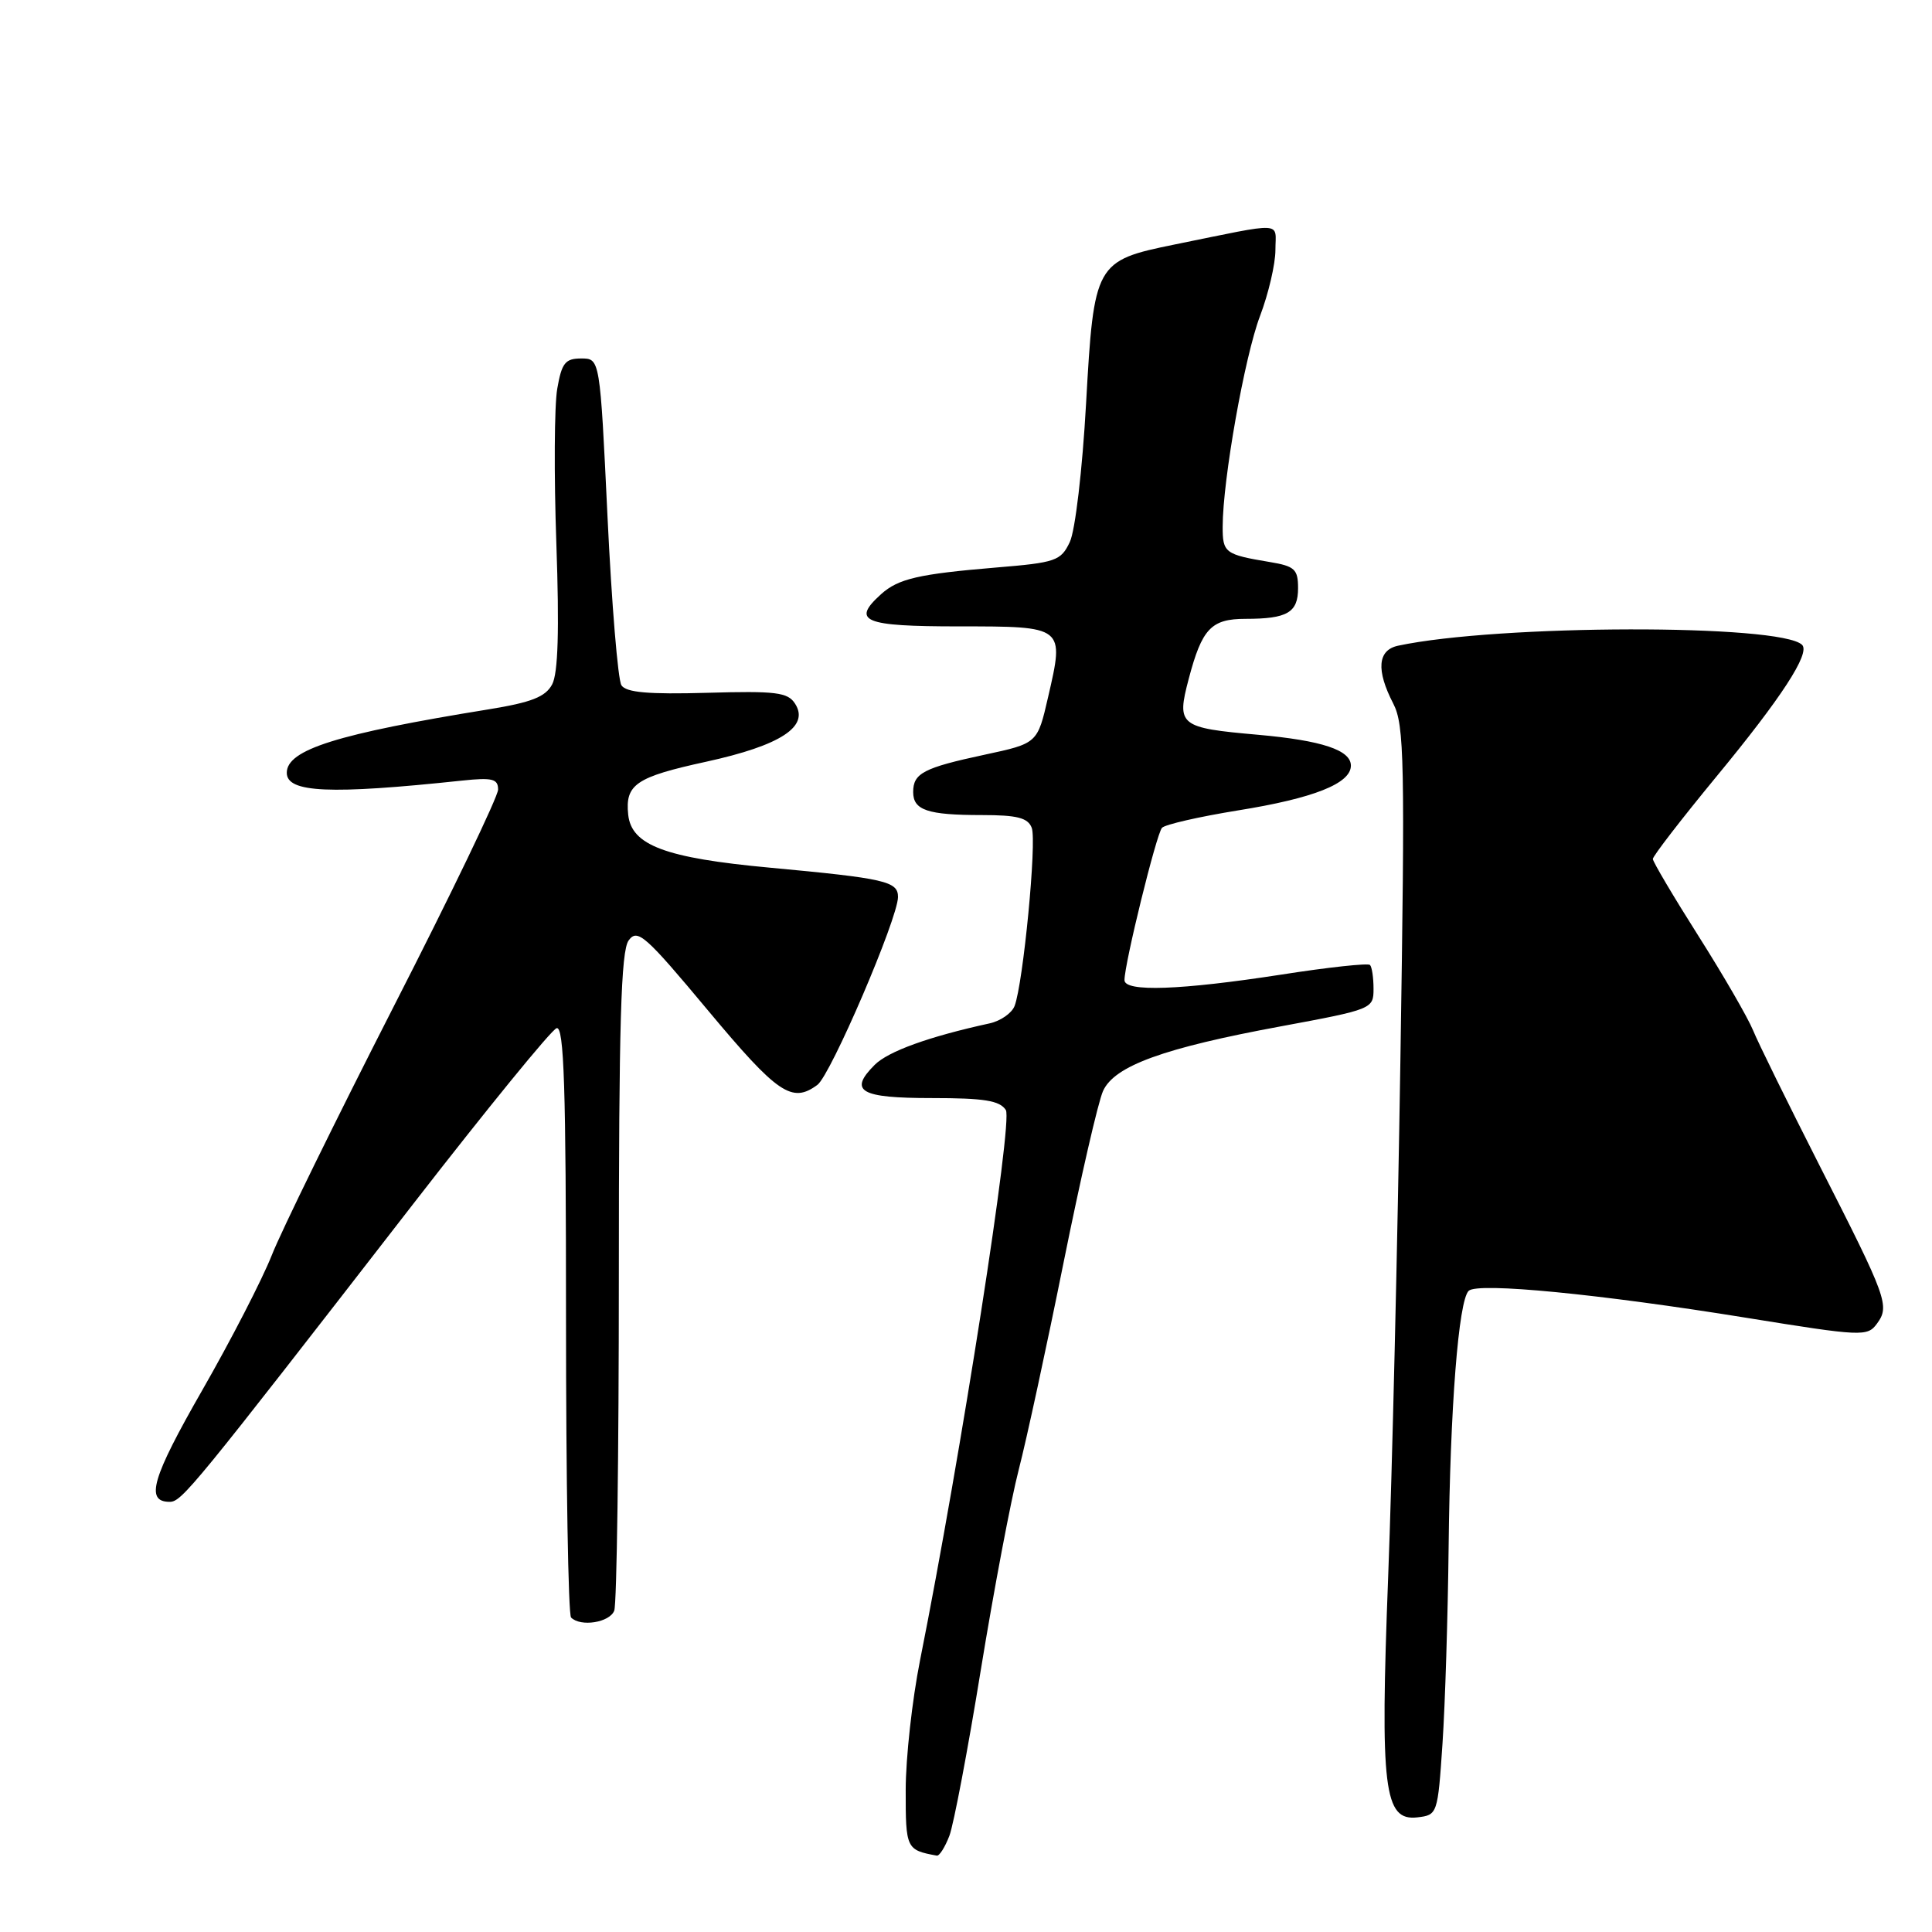<?xml version="1.0" encoding="UTF-8" standalone="no"?>
<!DOCTYPE svg PUBLIC "-//W3C//DTD SVG 1.1//EN" "http://www.w3.org/Graphics/SVG/1.1/DTD/svg11.dtd" >
<svg xmlns="http://www.w3.org/2000/svg" xmlns:xlink="http://www.w3.org/1999/xlink" version="1.1" viewBox="0 0 256 256">
 <g >
 <path fill="currentColor"
d=" M 125.80 243.25 C 126.37 241.74 128.25 231.83 129.97 221.23 C 131.70 210.62 133.96 198.70 134.99 194.73 C 136.02 190.75 138.69 178.41 140.93 167.29 C 143.17 156.18 145.52 145.95 146.16 144.56 C 147.67 141.23 154.16 138.87 169.75 135.99 C 181.83 133.75 182.00 133.68 182.00 131.03 C 182.00 129.55 181.79 128.12 181.53 127.86 C 181.27 127.60 175.98 128.17 169.78 129.14 C 156.44 131.20 149.00 131.47 149.00 129.87 C 149.00 127.68 153.23 110.49 153.97 109.69 C 154.37 109.25 158.89 108.22 164.00 107.39 C 174.06 105.78 179.00 103.82 179.00 101.45 C 179.00 99.39 175.18 98.12 166.69 97.36 C 156.25 96.44 155.88 96.14 157.51 89.96 C 159.27 83.29 160.49 82.00 165.04 82.00 C 170.58 82.00 172.00 81.17 172.00 77.94 C 172.00 75.43 171.56 75.02 168.25 74.47 C 162.31 73.48 162.00 73.25 162.01 69.78 C 162.02 63.58 164.92 47.24 166.96 41.87 C 168.08 38.92 169.00 34.98 169.00 33.12 C 169.00 29.31 170.46 29.39 155.63 32.40 C 145.13 34.54 144.95 34.87 143.91 53.47 C 143.42 62.26 142.47 70.34 141.75 71.83 C 140.57 74.32 139.89 74.55 131.99 75.20 C 121.71 76.06 119.03 76.68 116.75 78.73 C 112.77 82.32 114.40 83.00 127.03 83.00 C 141.08 83.00 141.05 82.97 138.88 92.36 C 137.47 98.50 137.47 98.50 130.48 100.00 C 122.36 101.74 121.00 102.46 121.00 104.95 C 121.00 107.36 122.91 108.00 130.11 108.00 C 134.78 108.00 136.20 108.36 136.71 109.69 C 137.40 111.47 135.58 130.31 134.44 133.29 C 134.08 134.24 132.59 135.28 131.14 135.60 C 123.07 137.36 117.69 139.31 115.90 141.10 C 112.40 144.60 113.96 145.50 123.48 145.50 C 130.42 145.50 132.48 145.83 133.28 147.09 C 134.23 148.58 127.34 192.77 121.91 220.00 C 120.87 225.22 120.01 232.95 120.01 237.18 C 120.00 244.96 120.08 245.14 124.13 245.88 C 124.47 245.95 125.22 244.76 125.80 243.25 Z  M 191.14 231.00 C 191.49 225.78 191.85 214.07 191.95 205.00 C 192.15 186.55 193.26 172.32 194.61 171.04 C 195.81 169.89 211.97 171.47 231.44 174.62 C 246.71 177.09 247.44 177.12 248.70 175.40 C 250.43 173.04 250.07 172.06 241.13 154.50 C 236.94 146.25 232.95 138.15 232.28 136.50 C 231.60 134.85 228.35 129.22 225.04 124.00 C 221.73 118.78 219.02 114.19 219.01 113.82 C 219.01 113.44 222.79 108.54 227.42 102.92 C 236.06 92.45 239.89 86.56 238.79 85.45 C 235.99 82.66 198.51 82.73 185.25 85.56 C 182.54 86.14 182.32 88.79 184.62 93.24 C 186.08 96.06 186.18 100.89 185.56 140.44 C 185.19 164.67 184.46 195.48 183.94 208.90 C 182.86 237.06 183.37 241.32 187.81 240.81 C 190.47 240.50 190.51 240.39 191.14 231.00 Z  M 81.39 213.42 C 81.73 212.55 82.00 192.61 82.00 169.11 C 82.00 135.69 82.28 126.00 83.30 124.61 C 84.47 123.01 85.49 123.91 93.84 133.92 C 103.06 144.96 104.94 146.24 108.31 143.75 C 110.08 142.44 118.97 121.71 118.99 118.86 C 119.00 116.78 117.29 116.39 102.00 114.97 C 88.16 113.69 83.67 112.01 83.24 107.95 C 82.82 103.94 84.26 102.96 93.58 100.93 C 103.45 98.77 107.30 96.26 105.35 93.24 C 104.39 91.73 102.81 91.54 93.71 91.80 C 85.90 92.02 82.96 91.76 82.34 90.80 C 81.88 90.08 81.05 80.05 80.50 68.50 C 79.50 47.50 79.50 47.50 77.02 47.50 C 74.90 47.50 74.43 48.09 73.84 51.50 C 73.45 53.70 73.40 62.94 73.72 72.04 C 74.12 83.49 73.95 89.23 73.16 90.69 C 72.28 92.34 70.43 93.07 64.76 93.99 C 44.68 97.24 38.00 99.33 38.00 102.40 C 38.00 105.04 43.67 105.30 61.25 103.43 C 65.24 103.01 66.00 103.20 66.00 104.62 C 66.00 105.55 59.77 118.50 52.15 133.40 C 44.54 148.31 37.27 163.12 36.01 166.33 C 34.74 169.54 30.60 177.58 26.80 184.21 C 20.13 195.85 19.21 199.00 22.48 199.00 C 24.08 199.00 25.45 197.33 54.72 159.57 C 64.50 146.96 73.06 136.46 73.75 136.24 C 74.74 135.92 75.00 144.07 75.00 174.75 C 75.00 196.15 75.30 213.97 75.67 214.33 C 76.94 215.61 80.79 214.99 81.39 213.42 Z "/>
</g>
</svg>
